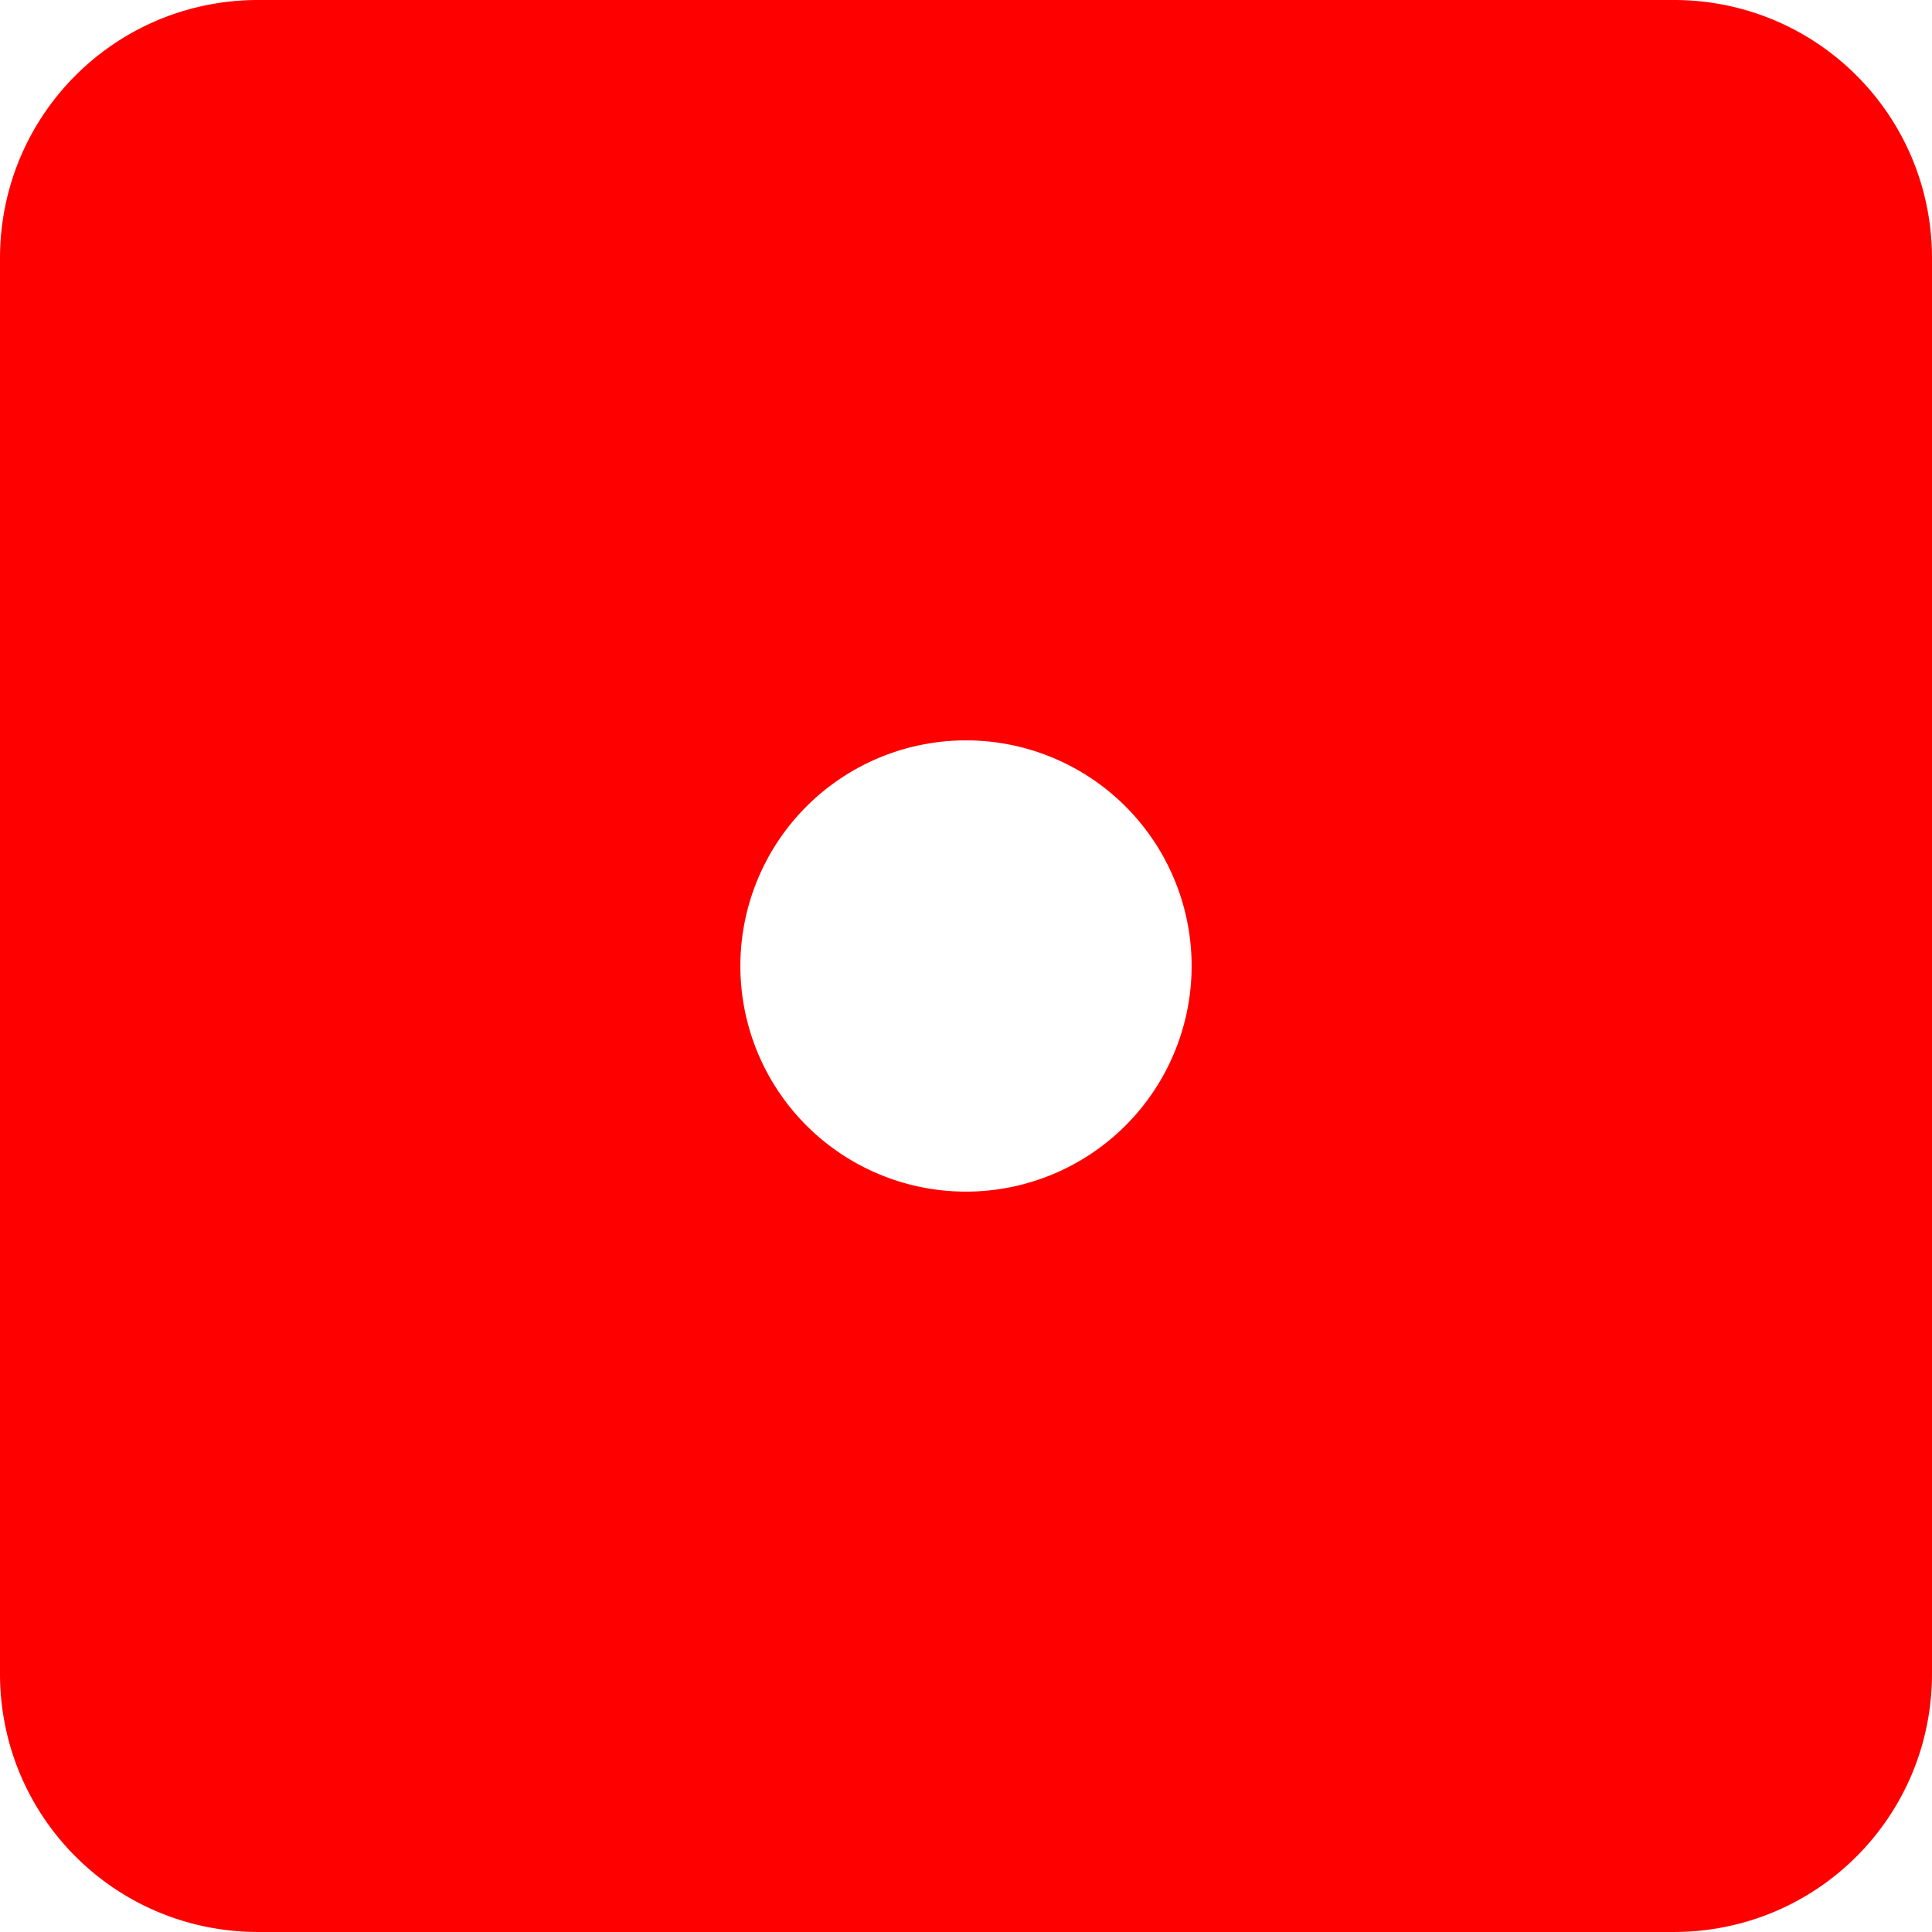 <?xml version="1.0" encoding="UTF-8" standalone="no"?>
<!-- Created with Inkscape (http://www.inkscape.org/) -->

<svg
   width="193.921mm"
   height="193.921mm"
   viewBox="0 0 193.921 193.921"
   version="1.1"
   id="svg5"
   xml:space="preserve"
   sodipodi:docname="1.svg"
   inkscape:version="1.2.2 (732a01da63, 2022-12-09)"
   xmlns:inkscape="http://www.inkscape.org/namespaces/inkscape"
   xmlns:sodipodi="http://sodipodi.sourceforge.net/DTD/sodipodi-0.dtd"
   xmlns="http://www.w3.org/2000/svg"
   xmlns:svg="http://www.w3.org/2000/svg"><sodipodi:namedview
     id="namedview7"
     pagecolor="#ffffff"
     bordercolor="#000000"
     borderopacity="0.25"
     inkscape:showpageshadow="2"
     inkscape:pageopacity="0.0"
     inkscape:pagecheckerboard="0"
     inkscape:deskcolor="#d1d1d1"
     inkscape:document-units="mm"
     showgrid="false"
     inkscape:zoom="0.914906"
     inkscape:cx="-30.057733"
     inkscape:cy="244.83389"
     inkscape:window-width="2560"
     inkscape:window-height="1377"
     inkscape:window-x="-8"
     inkscape:window-y="-8"
     inkscape:window-maximized="1"
     inkscape:current-layer="layer1" /><defs
     id="defs2" /><g
     inkscape:label="Layer 1"
     inkscape:groupmode="layer"
     id="layer1"
     transform="translate(-5.914,-62.231)"><path
       id="rect985"
       style="fill:#fe0000;fill-opacity:1;stroke:#fe0000;stroke-width:1.813;stroke-linecap:round;stroke-linejoin:round;stroke-dasharray:none;stroke-opacity:1;paint-order:normal"
       d="m 31.841,63.137 c -13.861,0 -25.02,11.159 -25.02,25.02 v 142.067 c 0,13.861 11.159,25.02 25.02,25.02 H 173.908 c 13.861,0 25.02,-11.159 25.02,-25.02 V 88.157 c 0,-13.861 -11.159,-25.02 -25.02,-25.02 z m 71.033,72.501 a 23.553,23.553 0 0 1 23.553,23.553 23.553,23.553 0 0 1 -23.553,23.553 23.553,23.553 0 0 1 -23.553,-23.553 23.553,23.553 0 0 1 23.553,-23.553 z" /></g></svg>
